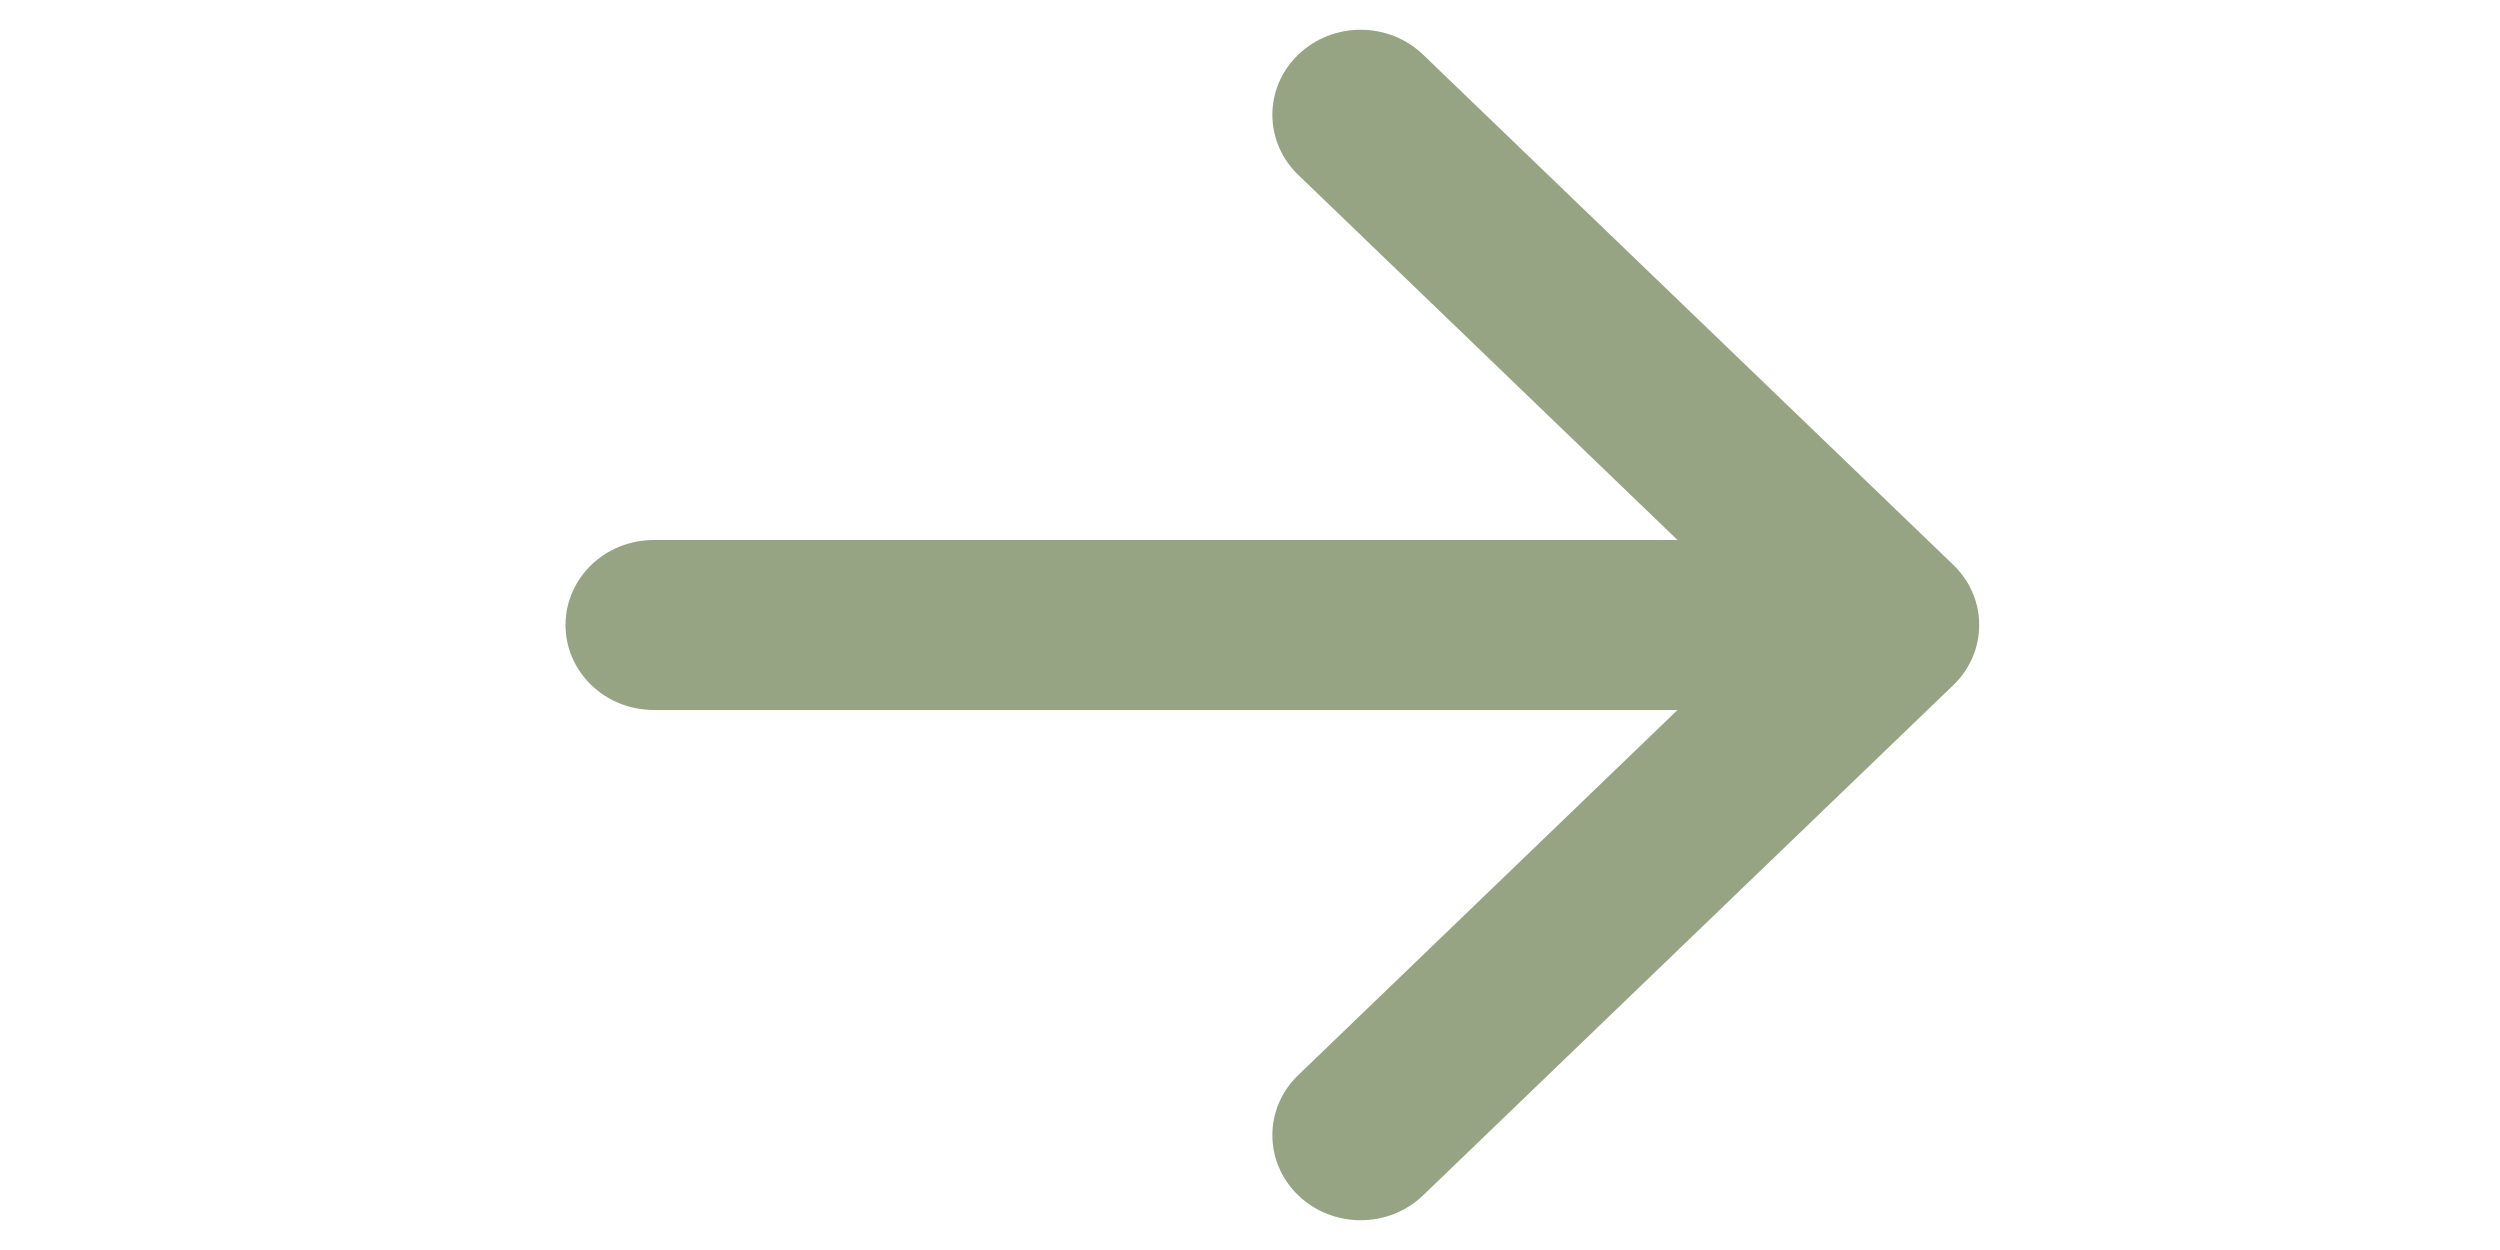 <svg width="24" height="12" viewBox="-4.5 0 24 12" fill="none" xmlns="http://www.w3.org/2000/svg">
<path fill-rule="evenodd" clip-rule="evenodd" d="M0.929 6C0.929 5.549 1.308 5.184 1.777 5.184H11.604L7.963 1.679C7.632 1.36 7.632 0.844 7.963 0.525C8.294 0.206 8.831 0.206 9.162 0.525L14.252 5.423C14.583 5.741 14.583 6.258 14.252 6.577L9.162 11.475C8.831 11.794 8.294 11.794 7.963 11.475C7.632 11.156 7.632 10.639 7.963 10.321L11.604 6.816H1.777C1.308 6.816 0.929 6.451 0.929 6Z" fill="#97A483"/>
</svg>
